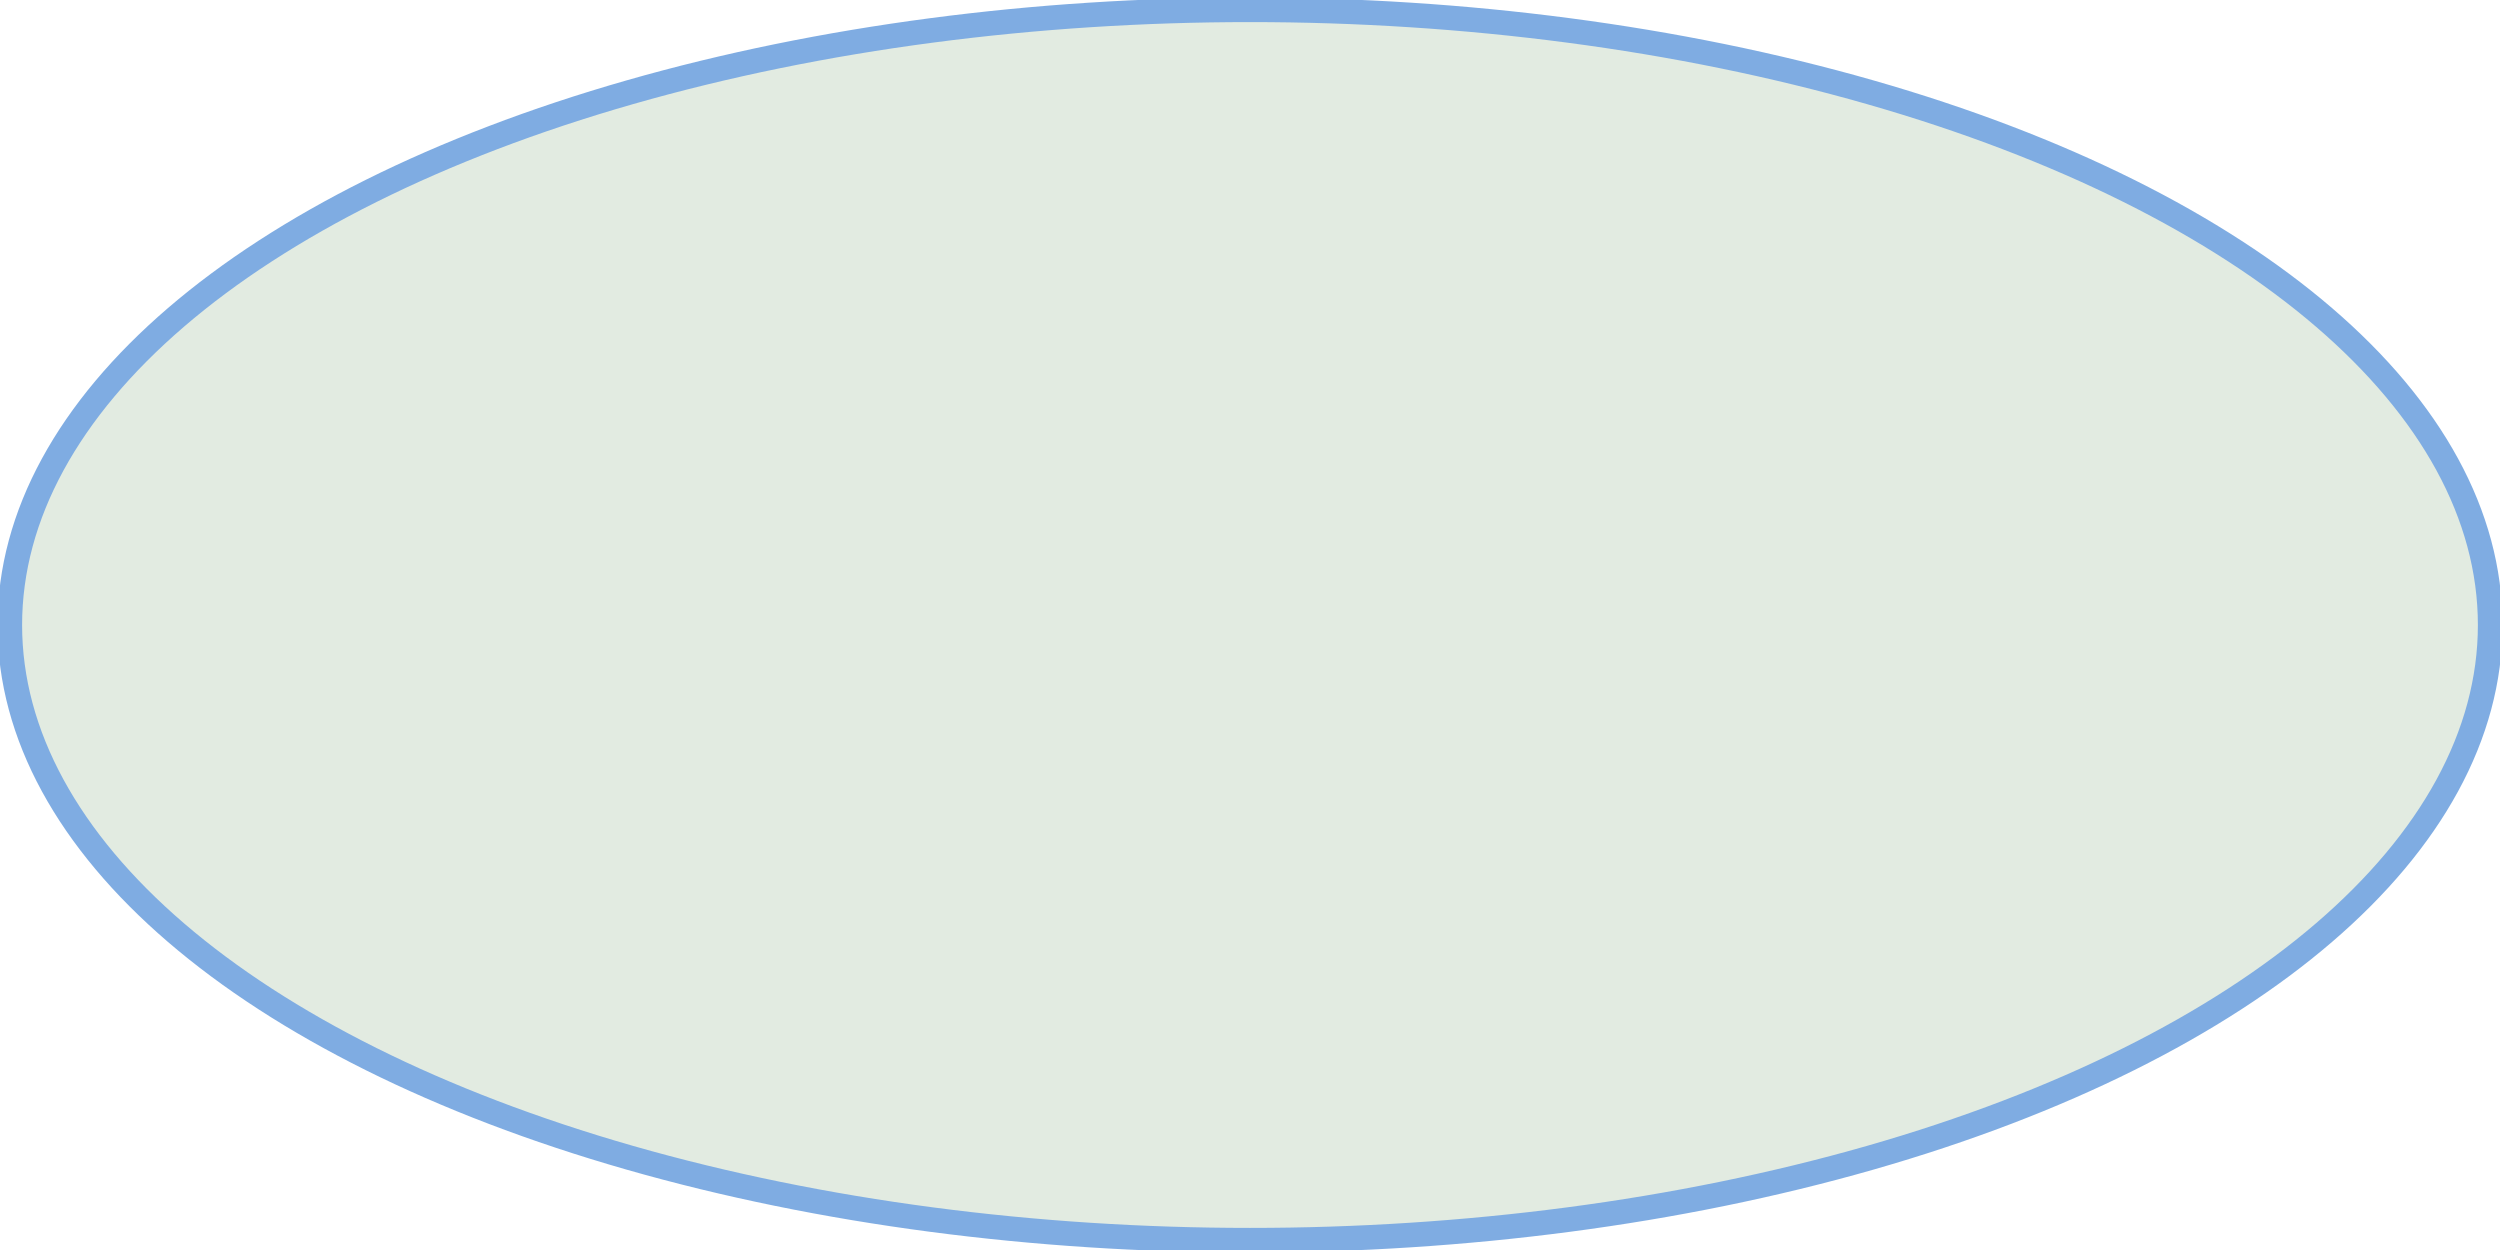 <?xml version="1.0" encoding="UTF-8" standalone="no"?>
<svg
   xmlns:dc="http://purl.org/dc/elements/1.1/"
   xmlns:cc="http://creativecommons.org/ns#"
   xmlns:rdf="http://www.w3.org/1999/02/22-rdf-syntax-ns#"
   xmlns:svg="http://www.w3.org/2000/svg"
   xmlns="http://www.w3.org/2000/svg"
   xmlns:sodipodi="http://sodipodi.sourceforge.net/DTD/sodipodi-0.dtd"
   xmlns:inkscape="http://www.inkscape.org/namespaces/inkscape"
   sodipodi:docname="Positive_Weak_Selected.svg"
   inkscape:version="0.92.5 (2060ec1f9f, 2020-04-08)"
   id="svg2009"
   version="1.1"
   viewBox="0 0 161.227 80.615"
   height="80.615mm"
   width="161.227mm">
  <defs
     id="defs2003" />
  <sodipodi:namedview
     inkscape:document-rotation="0"
     inkscape:window-maximized="1"
     inkscape:window-y="0"
     inkscape:window-x="1920"
     inkscape:window-height="1043"
     inkscape:window-width="1920"
     showgrid="false"
     inkscape:current-layer="layer1"
     inkscape:document-units="mm"
     inkscape:cy="19.999999"
     inkscape:cx="-1616.9905"
     inkscape:zoom="0.35"
     inkscape:pageshadow="2"
     inkscape:pageopacity="0.0"
     borderopacity="1.0"
     bordercolor="#666666"
     pagecolor="#ffffff"
     id="base"
     inkscape:pagecheckerboard="0" />
  <g
     transform="translate(-42.65,-58.831)"
     id="layer1"
     inkscape:groupmode="layer"
     inkscape:label="Layer 1">
    <ellipse
       ry="39.675"
       rx="79.981"
       cy="99.138"
       cx="123.263"
       id="path2554"
       style="fill:#e2ebe1;fill-opacity:1;stroke:#7face2;stroke-width:1.587;stroke-miterlimit:4;stroke-dasharray:none;stroke-opacity:1" />
  </g>
</svg>
